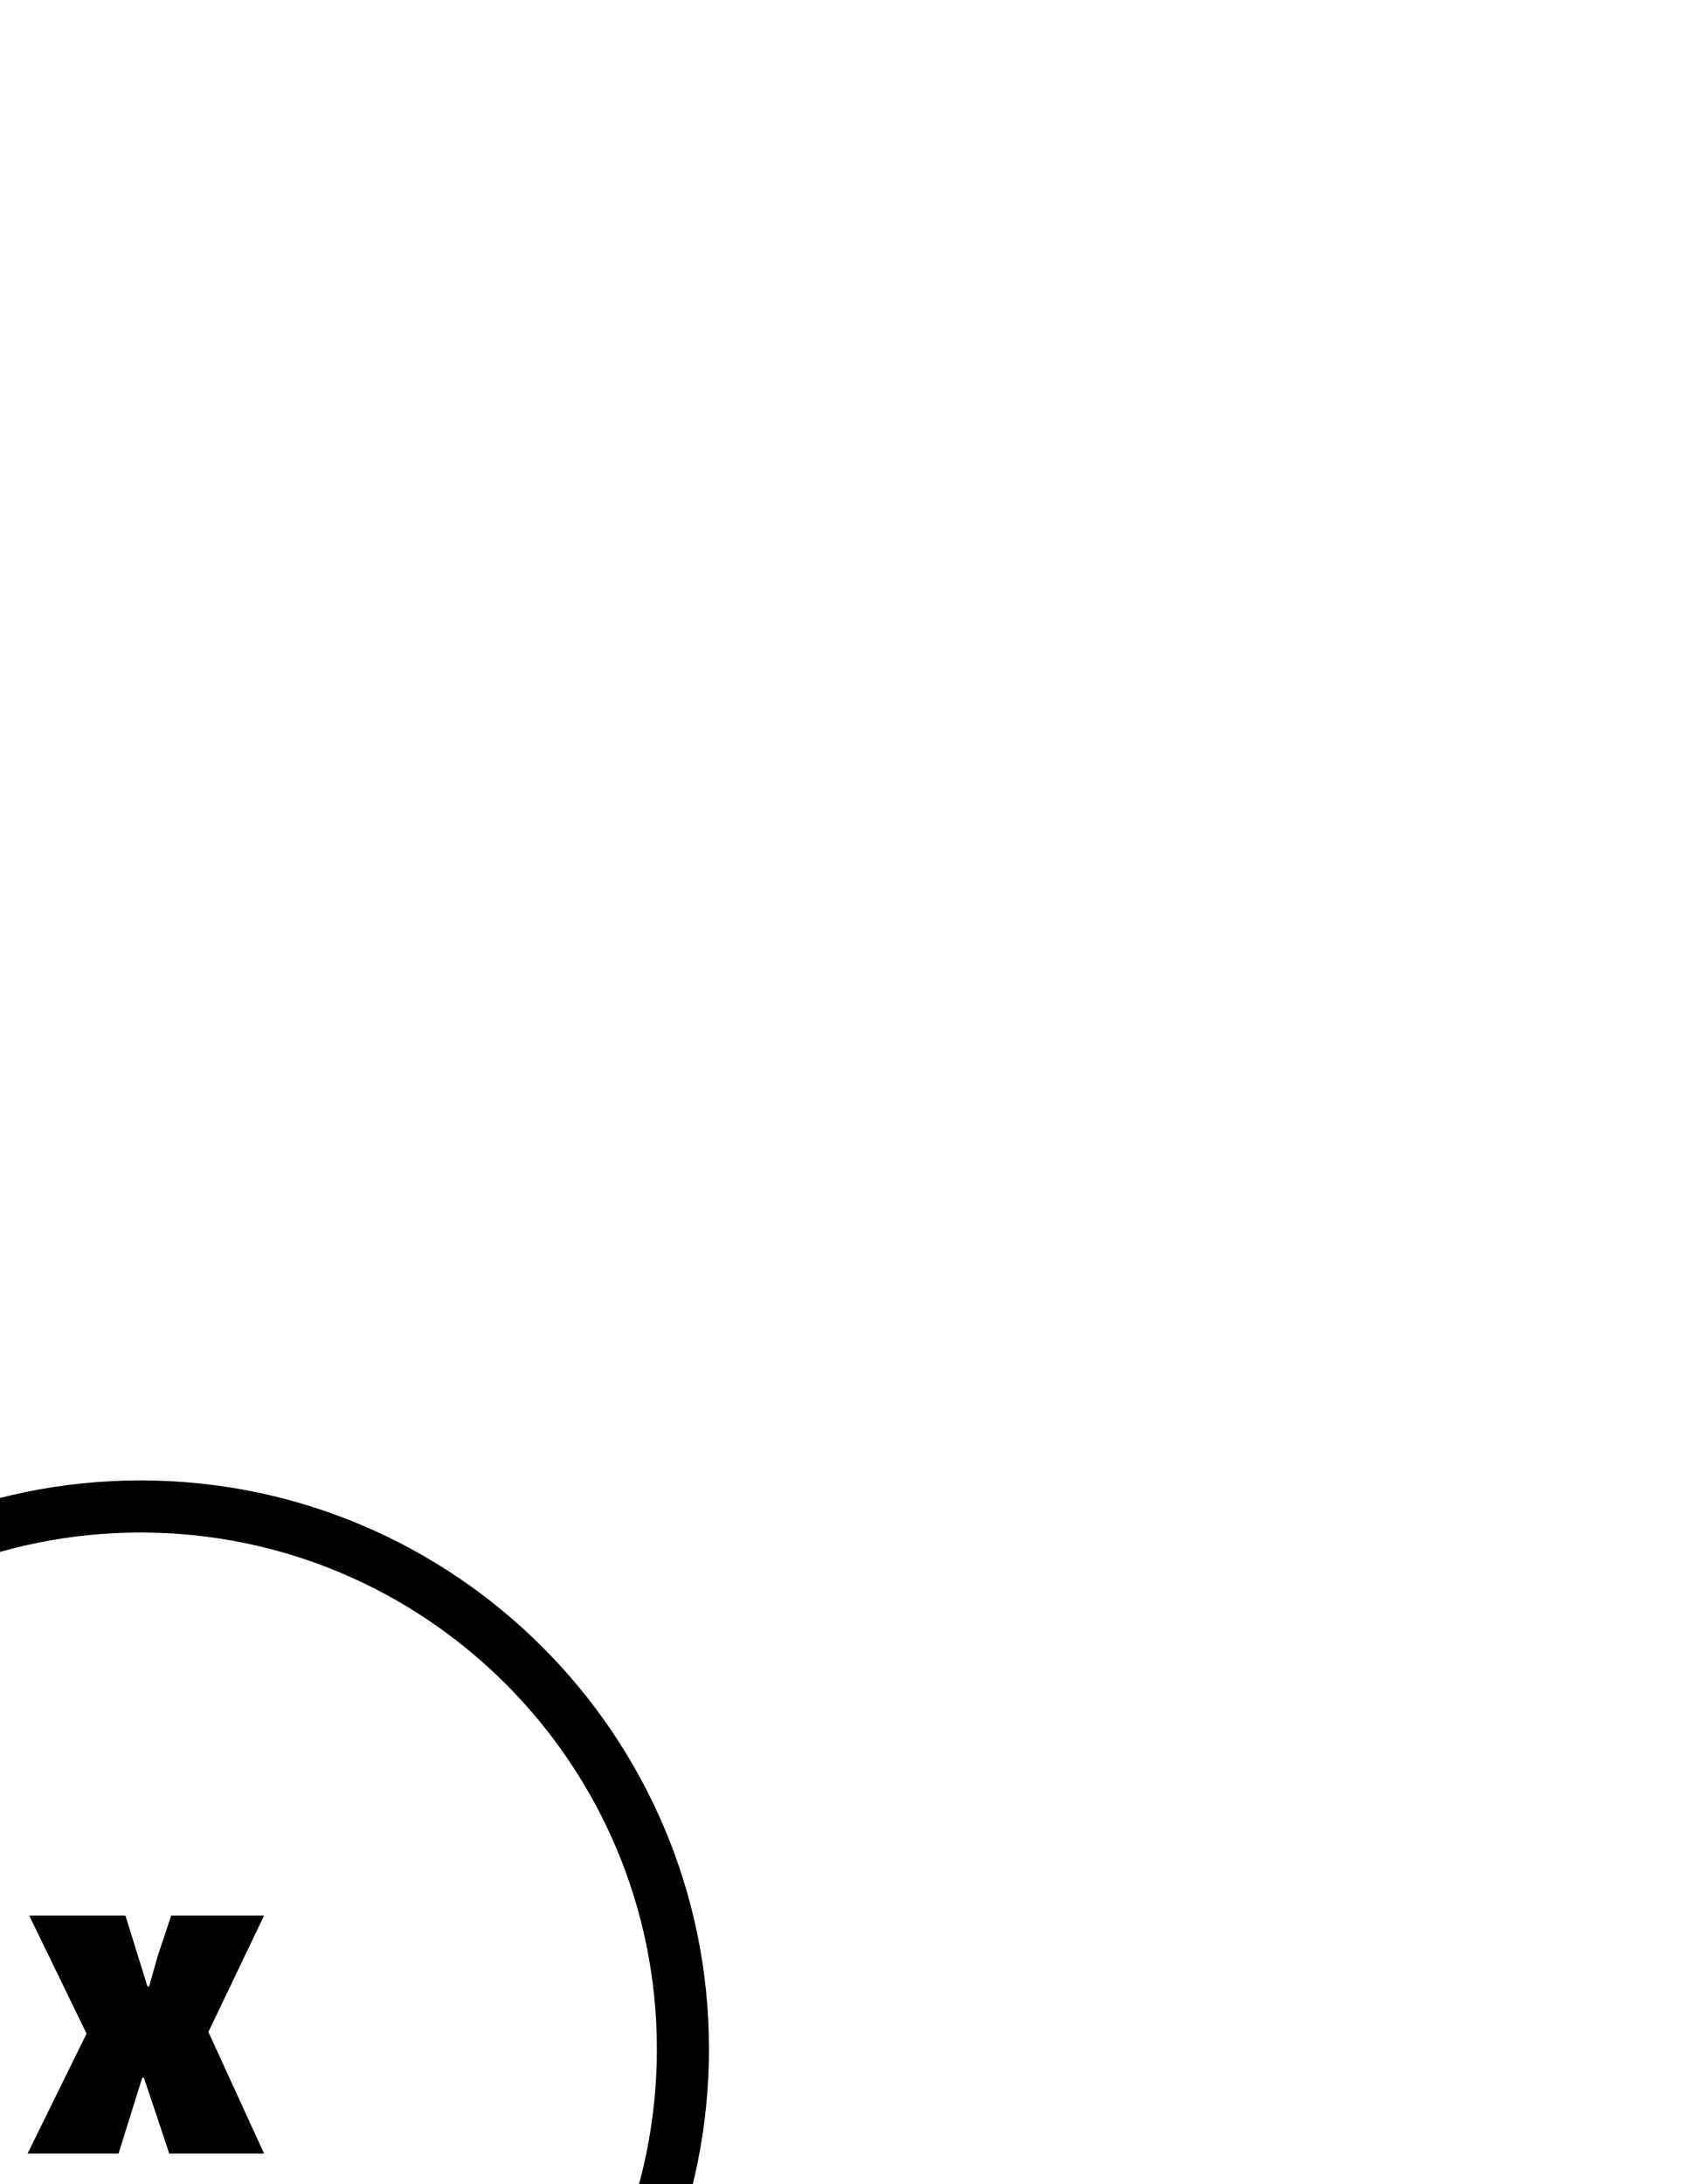 <?xml version="1.0" encoding="utf-8"?>
<!-- Generator: Adobe Illustrator 18.1.0, SVG Export Plug-In . SVG Version: 6.00 Build 0)  -->
<svg version="1.1" id="Layer_1" xmlns="http://www.w3.org/2000/svg" xmlns:xlink="http://www.w3.org/1999/xlink" x="0px" y="0px"
	 viewBox="0 0 612 792" enable-background="new 0 0 612 792" xml:space="preserve">
<g>
	<g>
		<path d="M137.9,724.6"/>
	</g>
	<path d="M51,949.2c-113.8,0-206.2-92.4-206.2-206.2S-62.8,536.8,51,536.8S257.2,629.2,257.2,743S164.8,949.2,51,949.2z M51,555.7
		c-103.4,0-187.3,83.8-187.3,187.3S-52.4,930.3,51,930.3S238.3,846.4,238.3,743S154.4,555.7,51,555.7z"/>
</g>
<g>
	<path d="M55.9,764.4l-3.7-11h-0.6L43,780.9H10l21.4-43.5l-20.8-42.8h34.9l8,25.7h0.6l3.1-11l4.9-14.7h33.7l-20.2,42.2l20.2,44.1
		H61.4L55.9,764.4z"/>
</g>
</svg>
